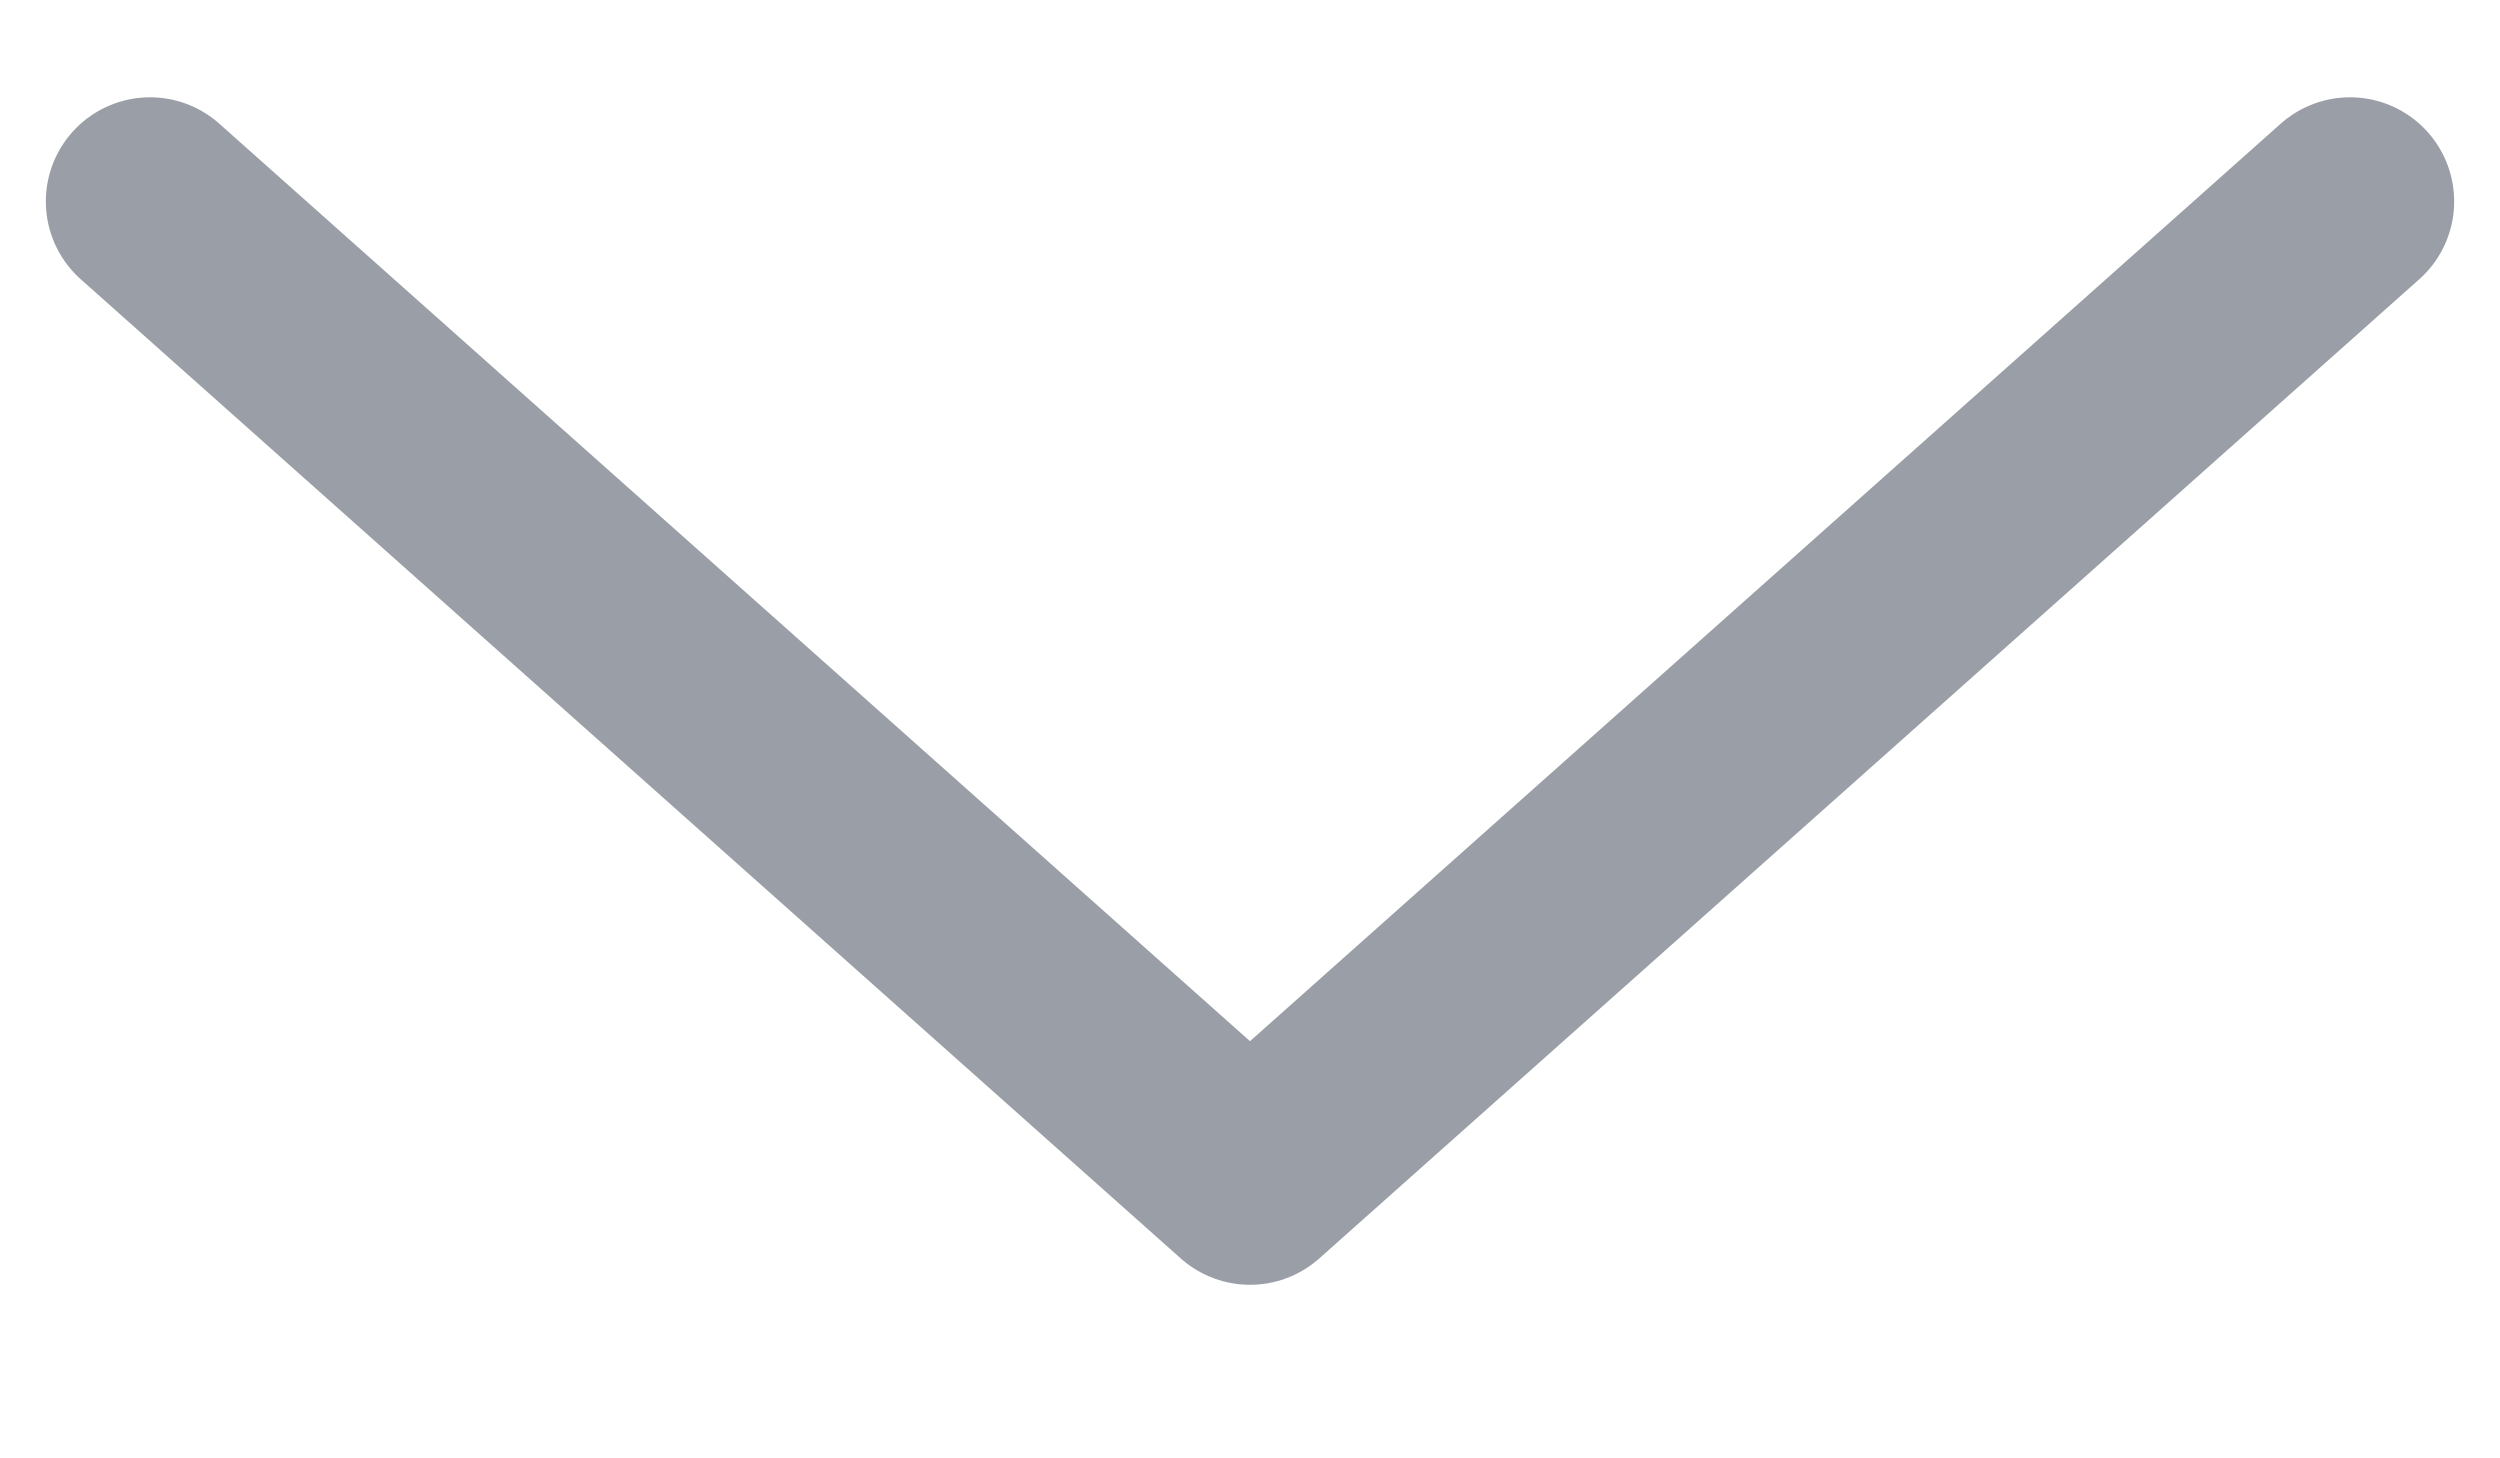 <svg width="12" height="7" viewBox="0 0 12 7" fill="none" xmlns="http://www.w3.org/2000/svg">
<path d="M11.28 0.967L6 5.667L0.72 0.967" stroke="#9A9EA6" stroke-miterlimit="10" stroke-linecap="round" stroke-linejoin="round"/>
</svg>
